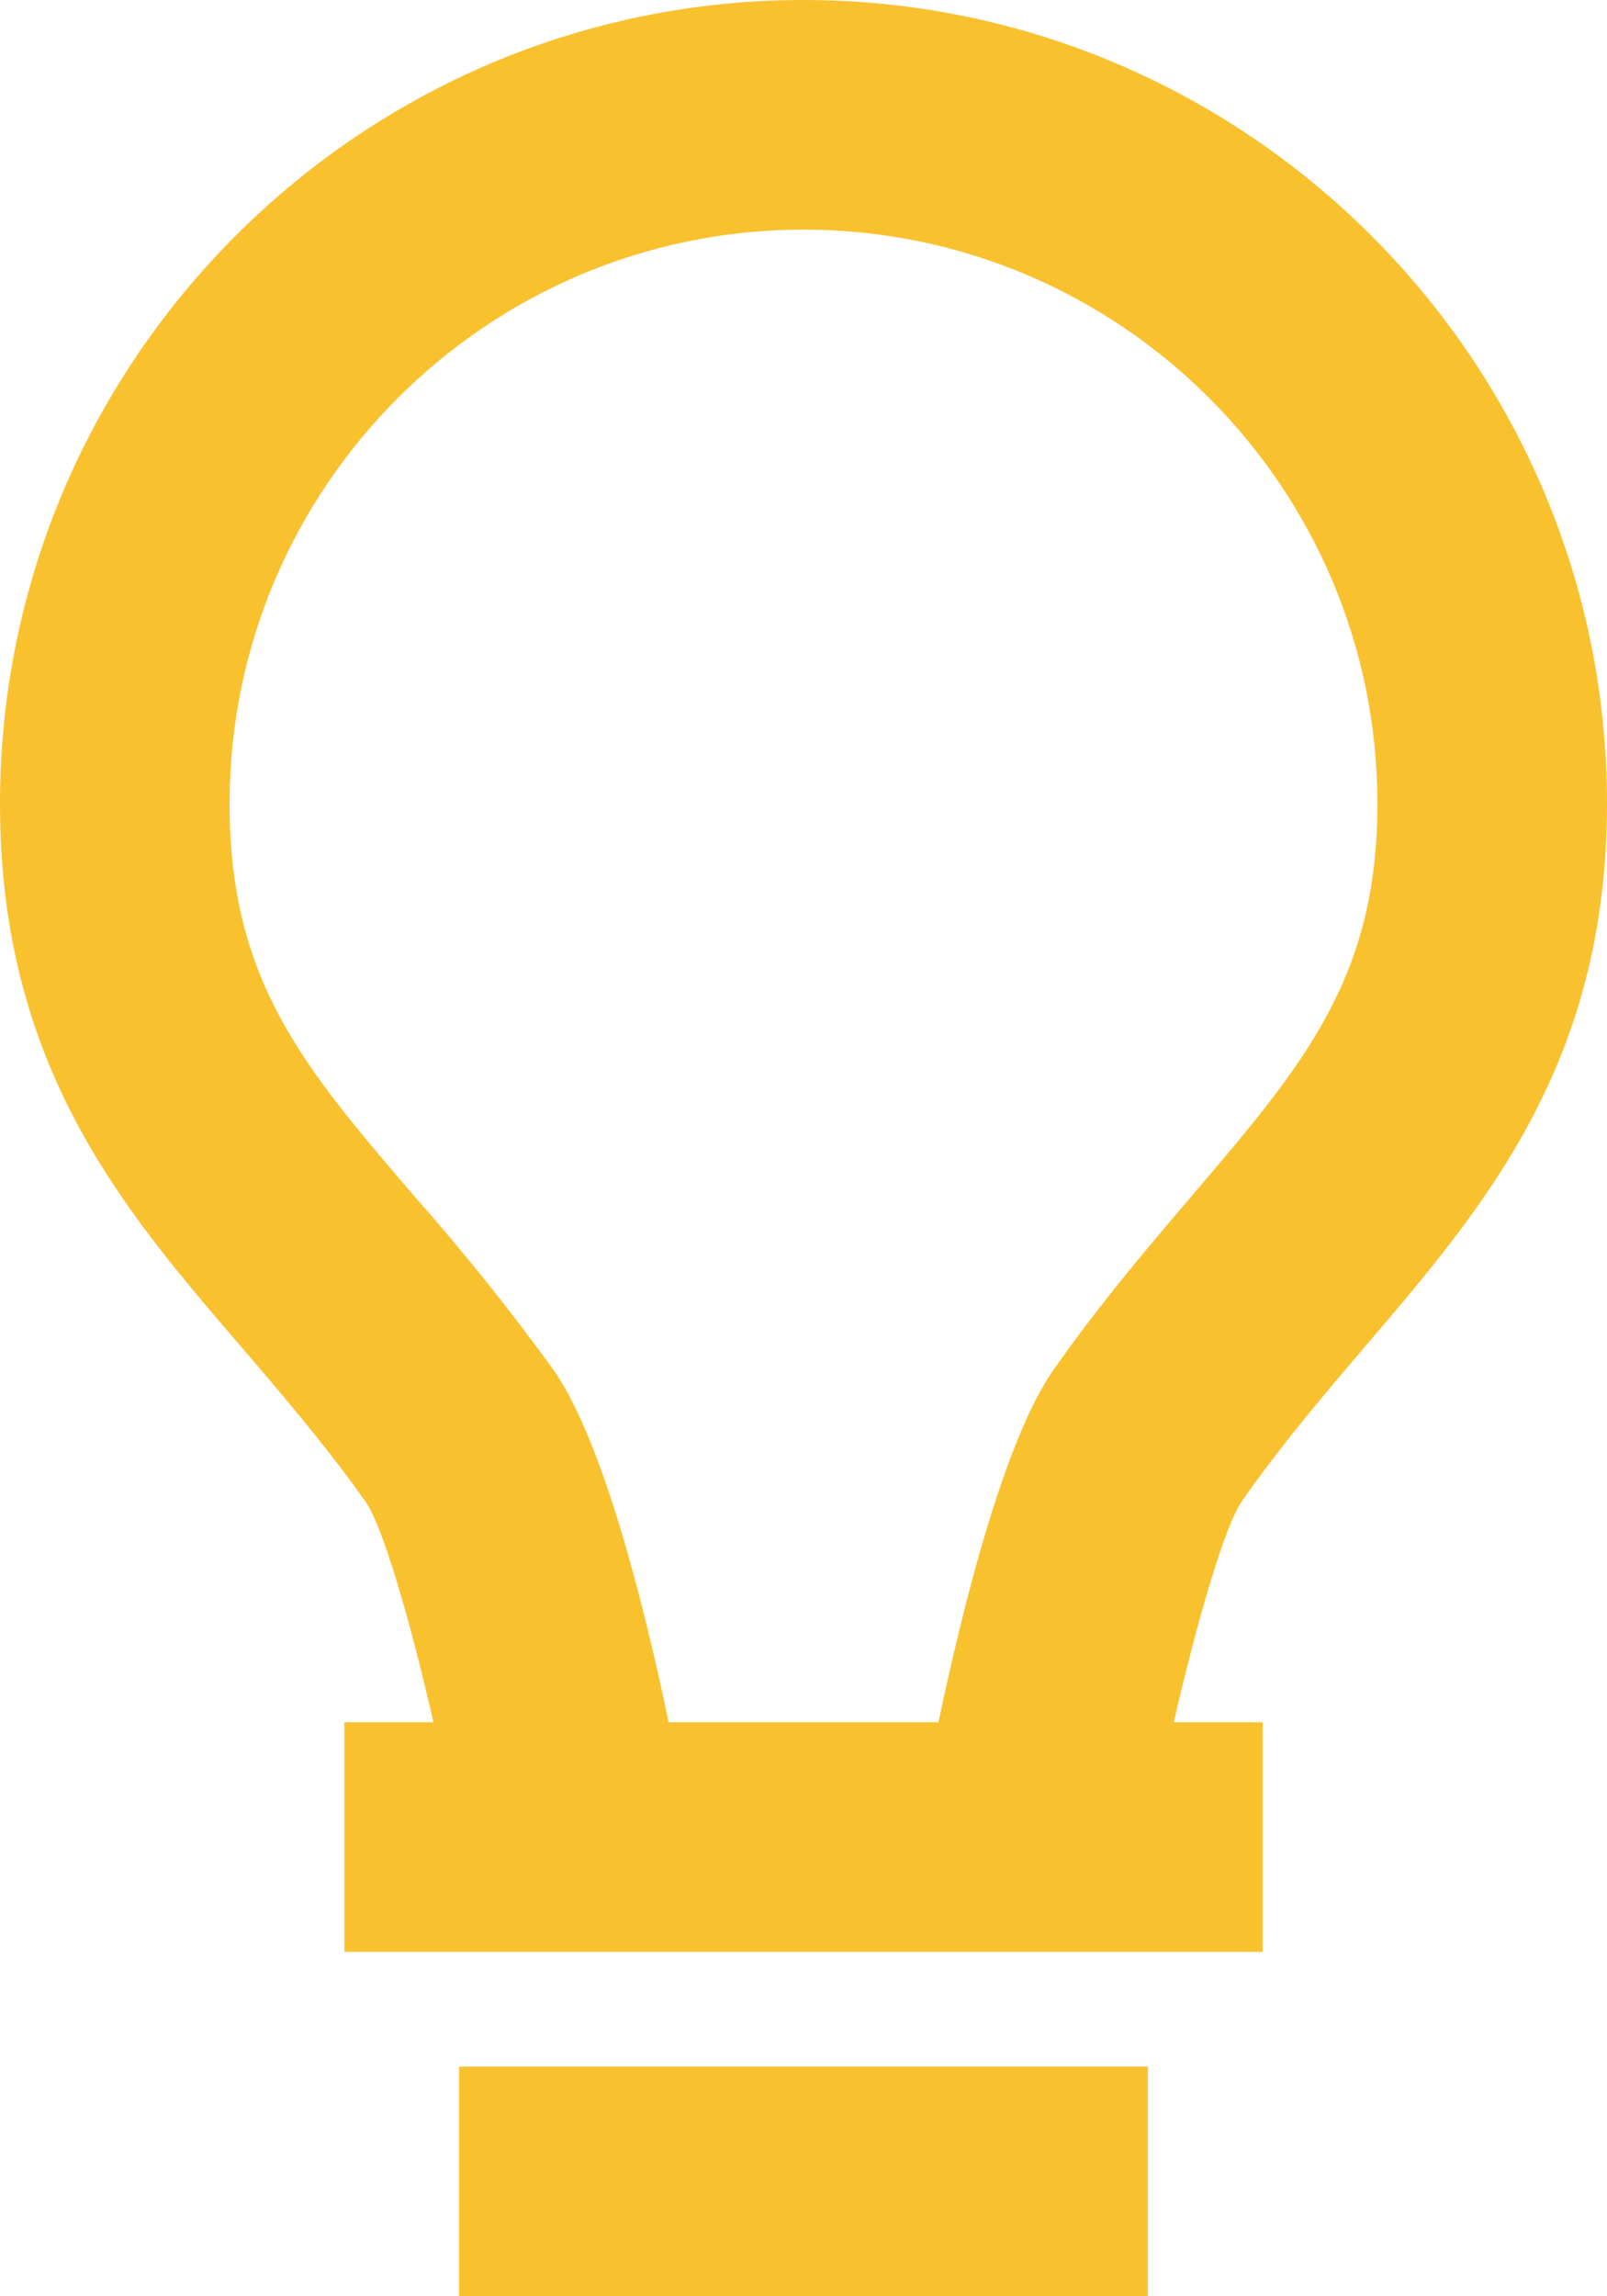 <svg width="14" height="20" viewBox="0 0 14 20" fill="none" xmlns="http://www.w3.org/2000/svg">
<path d="M4 18H10V20H4V18ZM11.906 11.712C12.936 10.506 14 9.259 14 7C14 3.141 10.859 0 7 0C3.141 0 0 3.141 0 7C0 9.285 1.067 10.528 2.101 11.73C2.459 12.148 2.83 12.581 3.185 13.079C3.329 13.285 3.565 14.075 3.776 15H3V17H11V15H10.226C10.439 14.073 10.676 13.281 10.819 13.075C11.171 12.572 11.545 12.135 11.906 11.712ZM9.182 11.925C8.748 12.542 8.386 14 8.176 15H5.825C5.616 13.998 5.253 12.537 4.814 11.92C4.439 11.404 4.04 10.906 3.618 10.428C2.644 9.294 2 8.544 2 7C2 4.243 4.243 2 7 2C9.757 2 12 4.243 12 7C12 8.521 11.357 9.274 10.385 10.413C10.012 10.851 9.589 11.346 9.182 11.925Z" fill="#FAC12F"/>
</svg>
